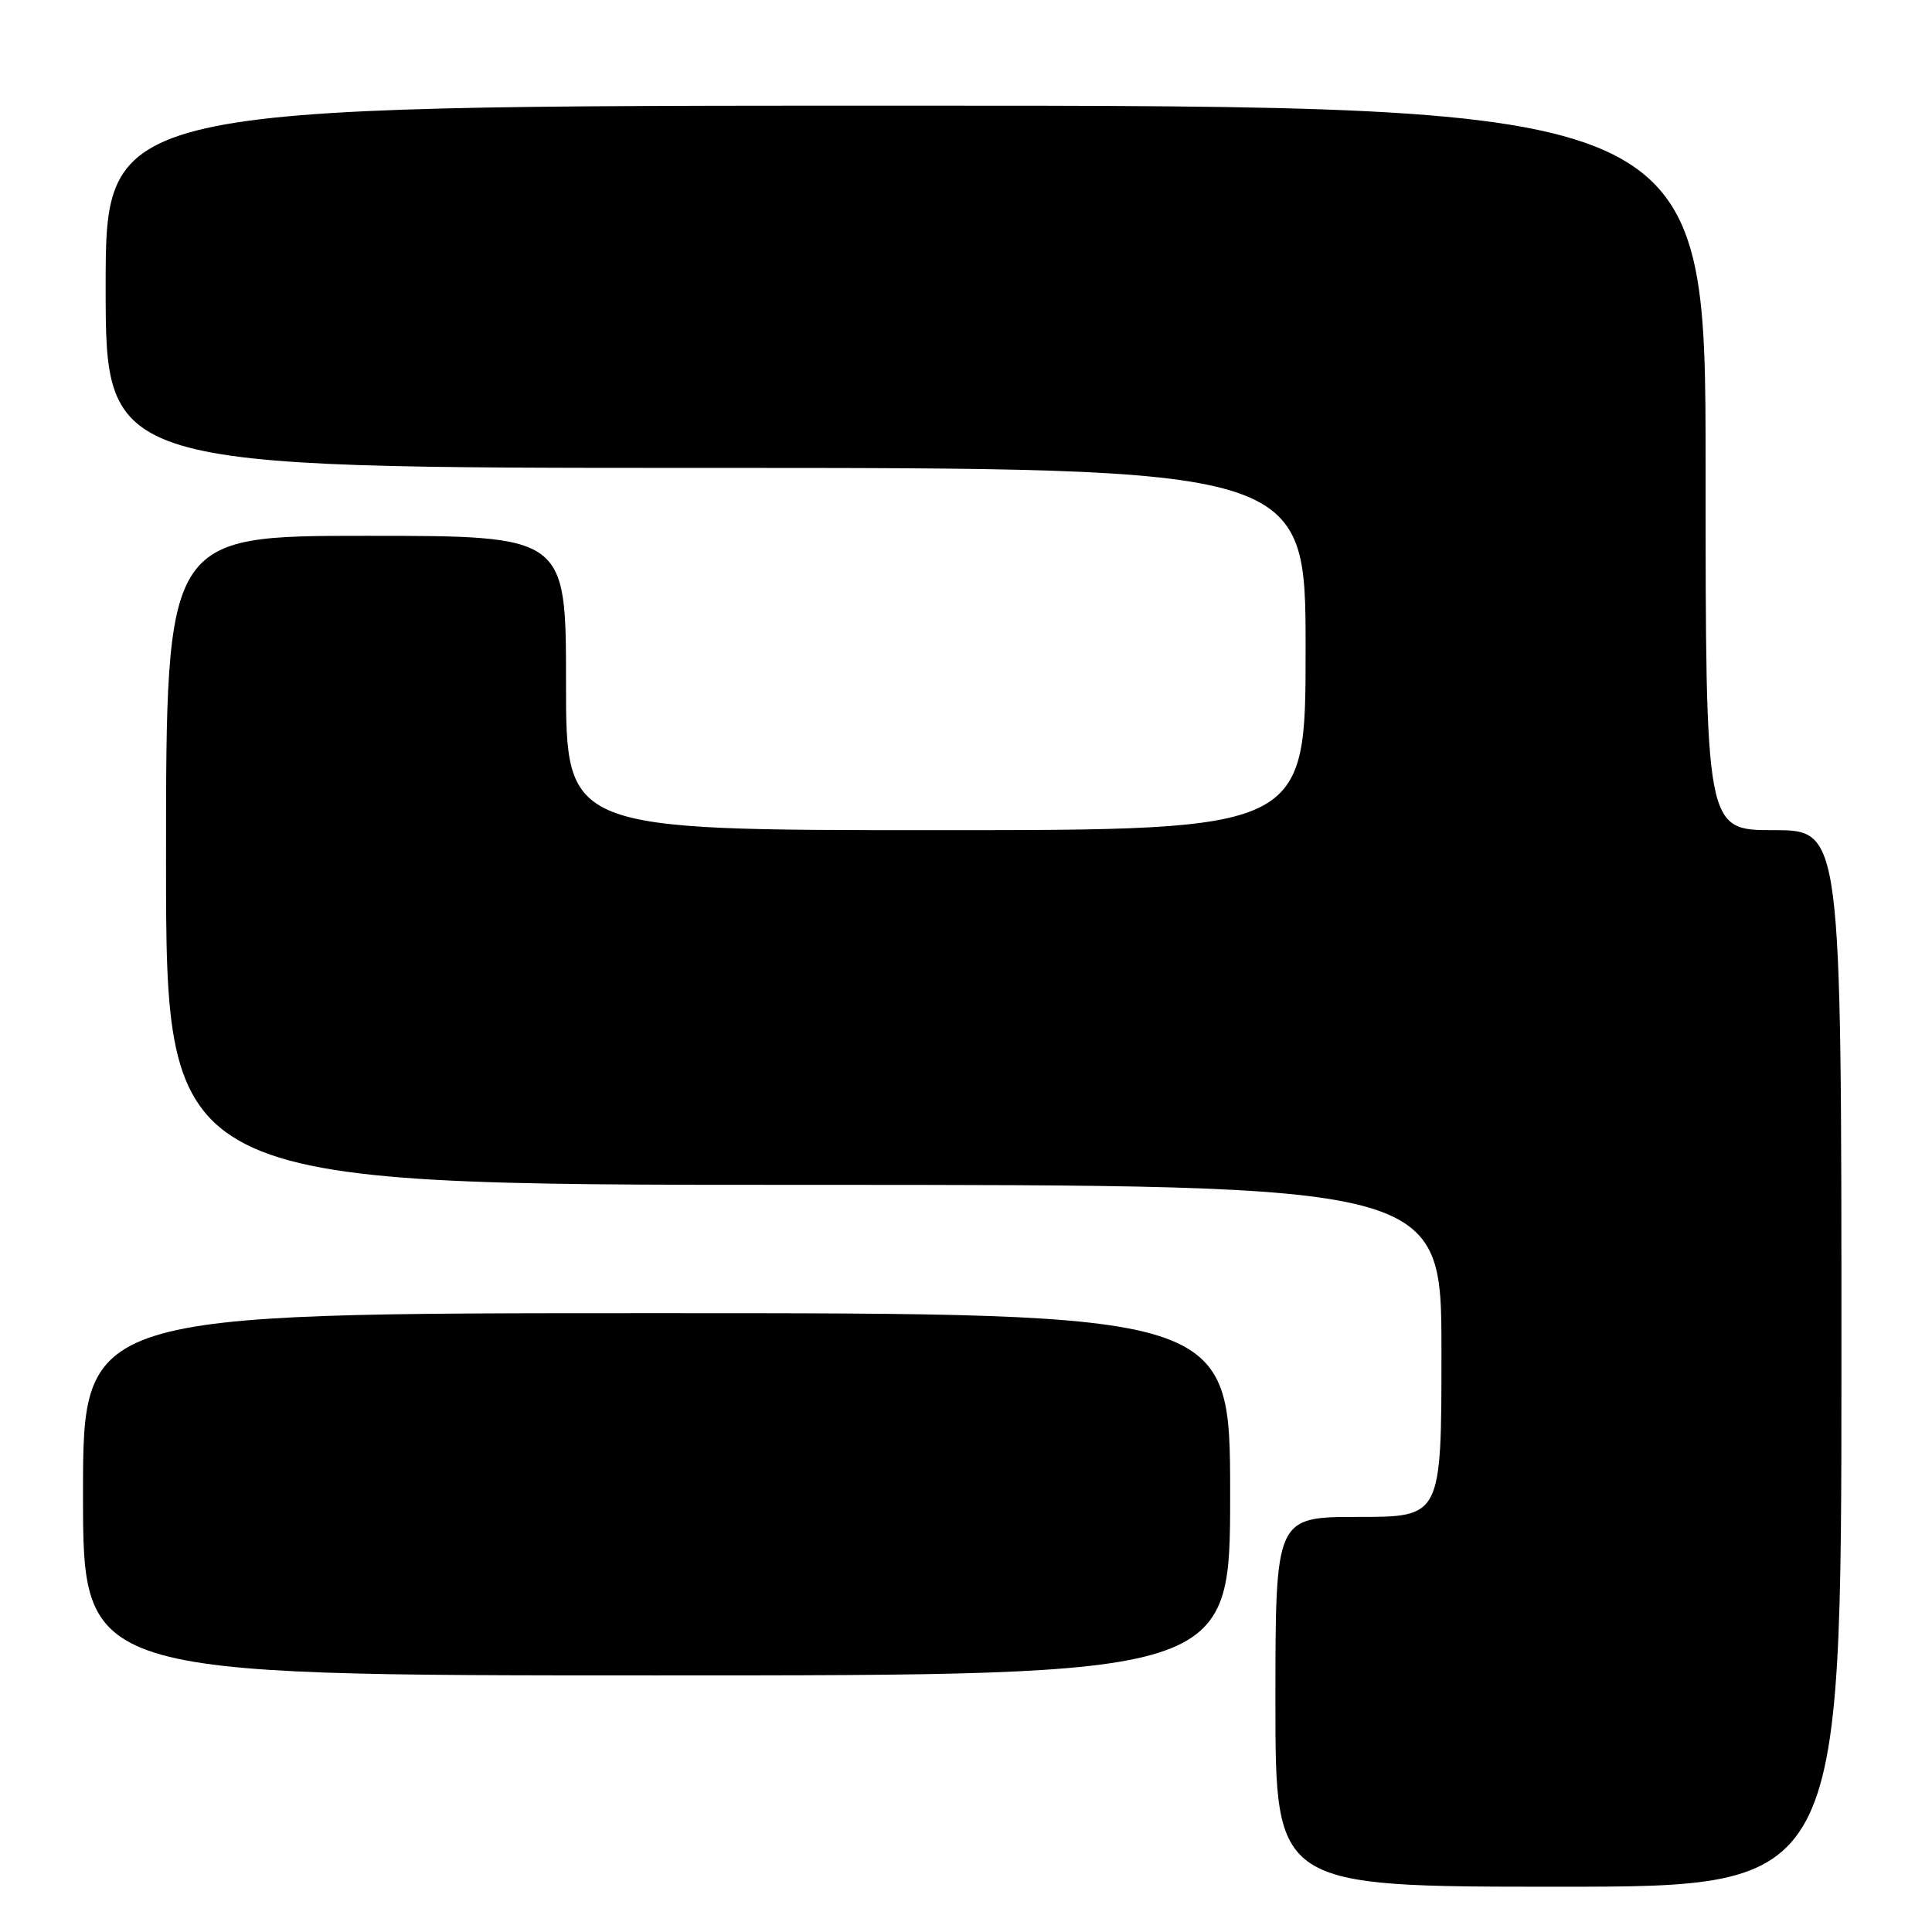 <?xml version="1.0" encoding="UTF-8" standalone="no"?>
<!DOCTYPE svg PUBLIC "-//W3C//DTD SVG 1.1//EN" "http://www.w3.org/Graphics/SVG/1.1/DTD/svg11.dtd" >
<svg xmlns="http://www.w3.org/2000/svg" xmlns:xlink="http://www.w3.org/1999/xlink" version="1.1" viewBox="0 0 256 256">
 <g >
 <path fill="currentColor"
d=" M 244.00 180.00 C 244.00 110.00 244.00 110.00 235.00 110.00 C 226.00 110.00 226.00 110.00 226.00 62.00 C 226.00 14.00 226.00 14.00 120.00 14.00 C 14.00 14.00 14.00 14.00 14.00 38.00 C 14.00 62.00 14.00 62.00 93.50 62.00 C 173.00 62.00 173.00 62.00 173.00 86.00 C 173.00 110.00 173.00 110.00 124.00 110.00 C 75.00 110.00 75.00 110.00 75.00 90.50 C 75.00 71.00 75.00 71.00 48.50 71.00 C 22.00 71.00 22.00 71.00 22.00 114.00 C 22.00 157.00 22.00 157.00 106.50 157.00 C 191.00 157.00 191.00 157.00 191.00 179.00 C 191.00 201.00 191.00 201.00 180.00 201.00 C 169.00 201.00 169.00 201.00 169.00 225.50 C 169.00 250.00 169.00 250.00 206.50 250.00 C 244.00 250.00 244.00 250.00 244.00 180.00 Z  M 163.00 198.00 C 163.00 174.00 163.00 174.00 87.00 174.00 C 11.00 174.00 11.00 174.00 11.00 198.00 C 11.00 222.00 11.00 222.00 87.00 222.00 C 163.00 222.00 163.00 222.00 163.00 198.00 Z "/>
</g>
</svg>